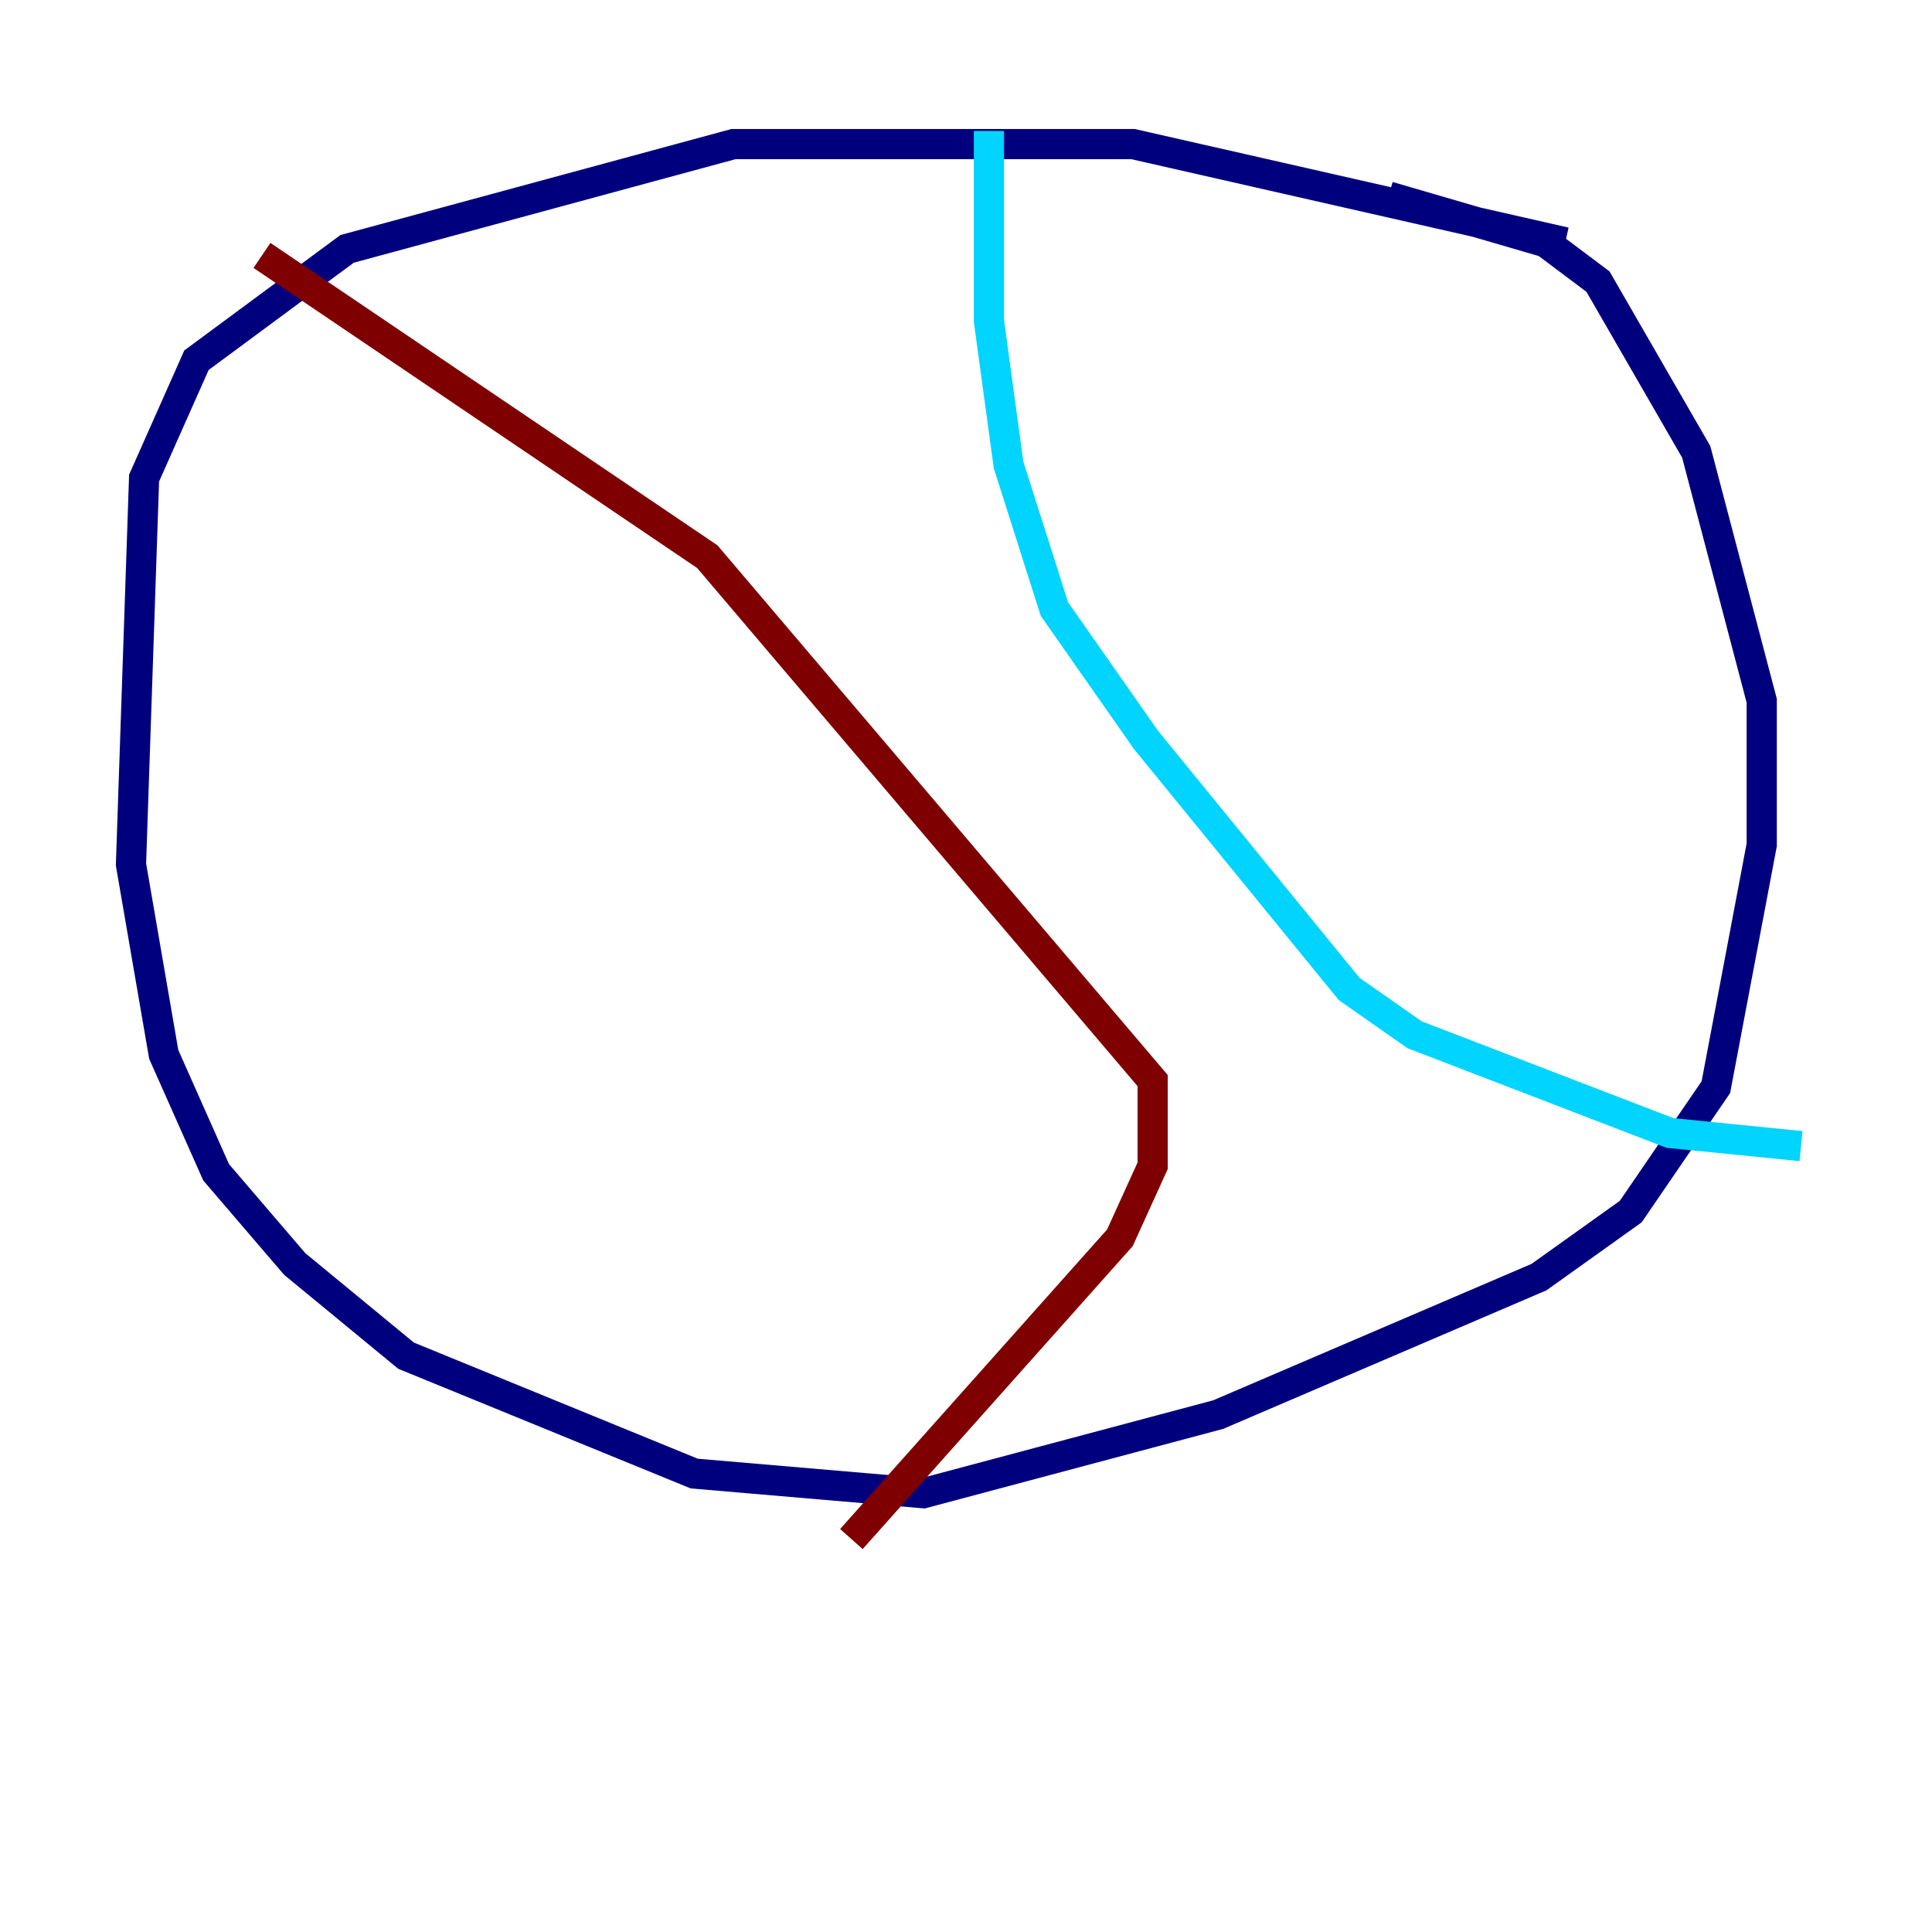 <?xml version="1.0" encoding="utf-8" ?>
<svg baseProfile="tiny" height="128" version="1.2" viewBox="0,0,128,128" width="128" xmlns="http://www.w3.org/2000/svg" xmlns:ev="http://www.w3.org/2001/xml-events" xmlns:xlink="http://www.w3.org/1999/xlink"><defs /><polyline fill="none" points="103.702,16.054 75.064,9.546 48.597,9.546 22.997,16.488 13.017,23.864 9.546,31.675 8.678,57.275 10.848,69.858 14.319,77.668 19.525,83.742 26.902,89.817 45.993,97.627 61.18,98.929 80.705,93.722 101.966,84.61 108.041,80.271 113.681,72.027 116.719,55.973 116.719,46.427 112.38,29.939 105.871,18.658 102.4,16.054 91.986,13.017" stroke="#00007f" stroke-width="2" /><polyline fill="none" points="65.519,8.678 65.519,21.261 66.82,30.807 69.858,40.352 75.932,49.031 89.383,65.519 93.722,68.556 110.644,75.064 119.322,75.932" stroke="#00d4ff" stroke-width="2" /><polyline fill="none" points="22.997,18.658 22.997,18.658" stroke="#ffe500" stroke-width="2" /><polyline fill="none" points="17.356,16.922 46.861,36.881 76.366,71.593 76.366,77.234 74.197,82.007 56.407,101.966" stroke="#7f0000" stroke-width="2" /></svg>